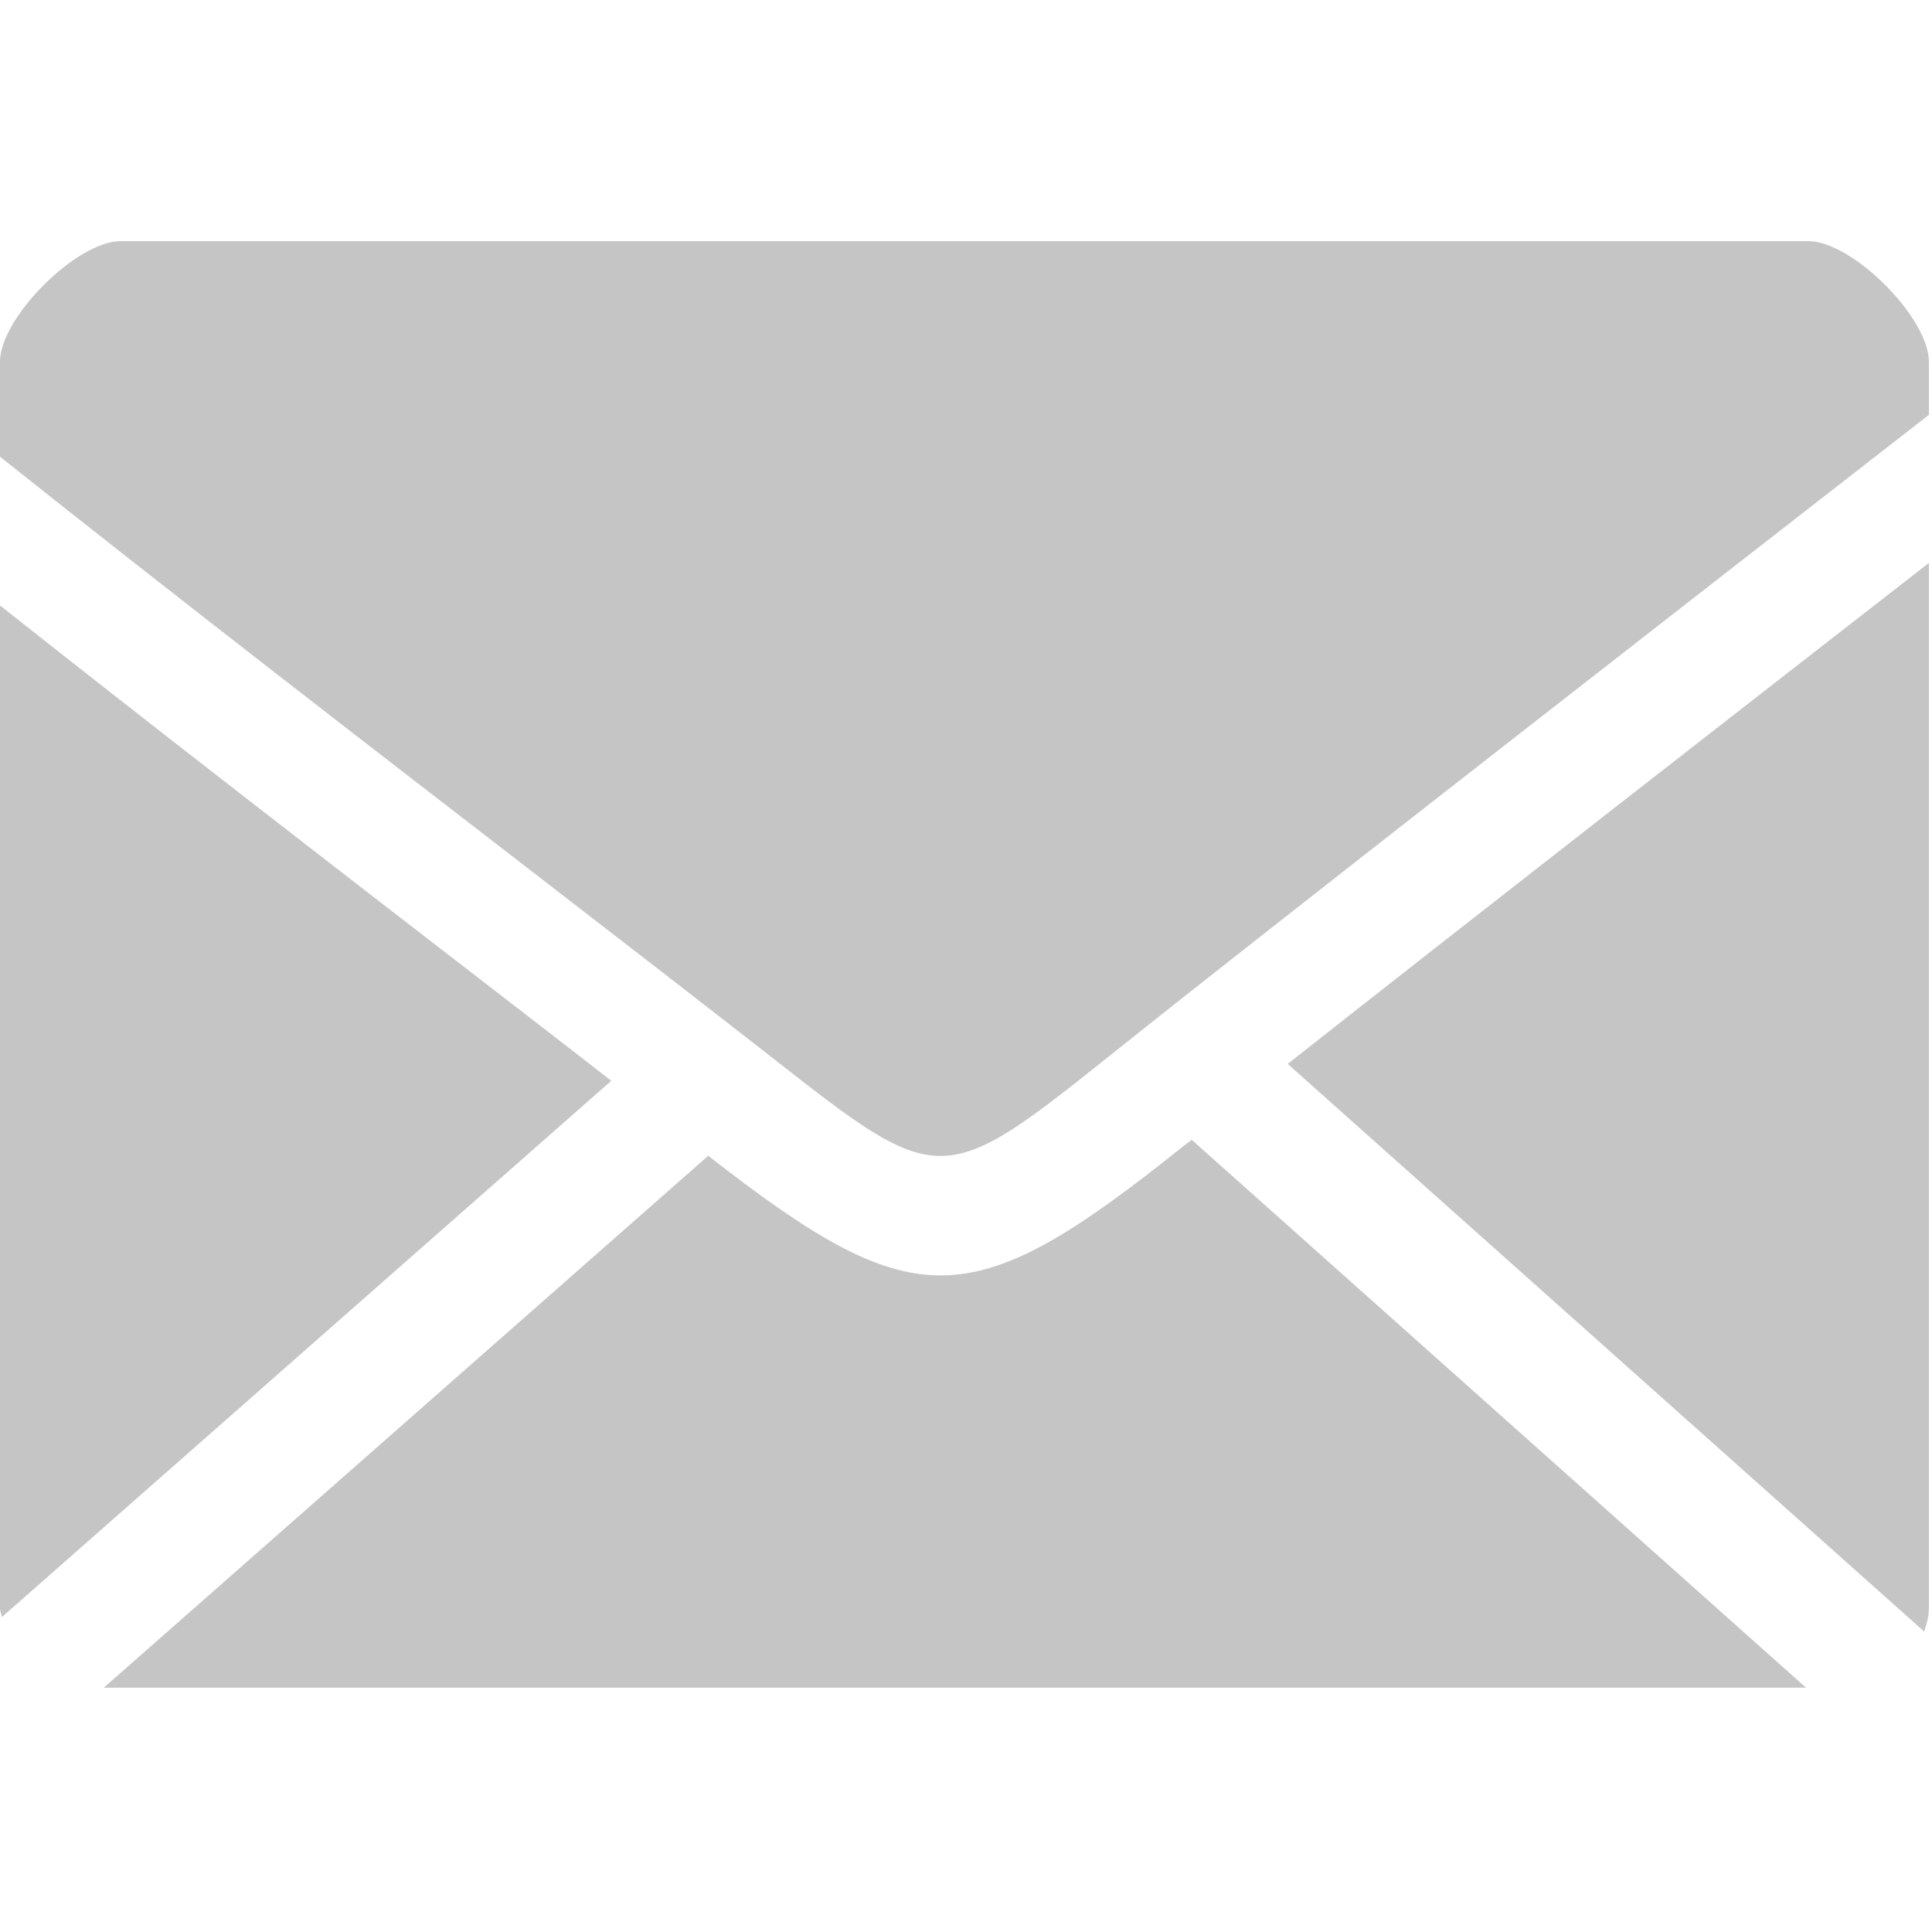 <?xml version="1.0" standalone="no"?><!DOCTYPE svg PUBLIC "-//W3C//DTD SVG 1.1//EN" "http://www.w3.org/Graphics/SVG/1.1/DTD/svg11.dtd"><svg width="80" height="80" viewBox="0 0 80 80" version="1.1" xmlns="http://www.w3.org/2000/svg" xmlns:xlink="http://www.w3.org/1999/xlink"><defs><style type="text/css"><![CDATA[
@font-face { font-family: ifont; src: url(http://at.alicdn.com/t/font_1442373896_4754455.eot?#iefix) format(embedded-opentype), url(http://at.alicdn.com/t/font_1442373896_4754455.woff) format(woff), url(http://at.alicdn.com/t/font_1442373896_4754455.ttf) format(truetype), url(http://at.alicdn.com/t/font_1442373896_4754455.svg#ifont) format(svg); }

]]></style></defs><g class="transform-group"><g transform="scale(0.078, 0.078)"><path d="M628.992 607.851c-57.749 46.272-93.781 69.227-129.728 69.227-34.517 0-69.376-21.504-123.285-63.509L55.083 895.957l903.701 0L632.661 605.099C631.467 605.973 630.123 607.061 628.992 607.851zM248.405 514.859C172.224 456.107 84.352 388.117 0 321.429L0 853.76c0 1.707 0.811 3.136 0.981 4.715l323.52-284.715C301.056 555.456 275.904 536.107 248.405 514.859zM1021.483 866.133C1022.784 862.272 1024 858.219 1024 853.76L1024 298.837c-101.269 78.763-247.829 192.917-340.395 265.963L1021.483 866.133zM960 128.021 64 128.021c-23.36 0-64 40.683-64 64l0 50.432c94.379 75.136 196.885 154.219 283.733 221.205 47.893 36.971 90.816 70.187 124.693 96.64 91.307 71.616 91.307 71.616 184.512-2.901C677.227 490.027 904 313.557 1024 220.224L1024 192.085C1024 168.64 983.381 128.021 960 128.021z" fill="#c5c5c5"></path></g></g></svg>
